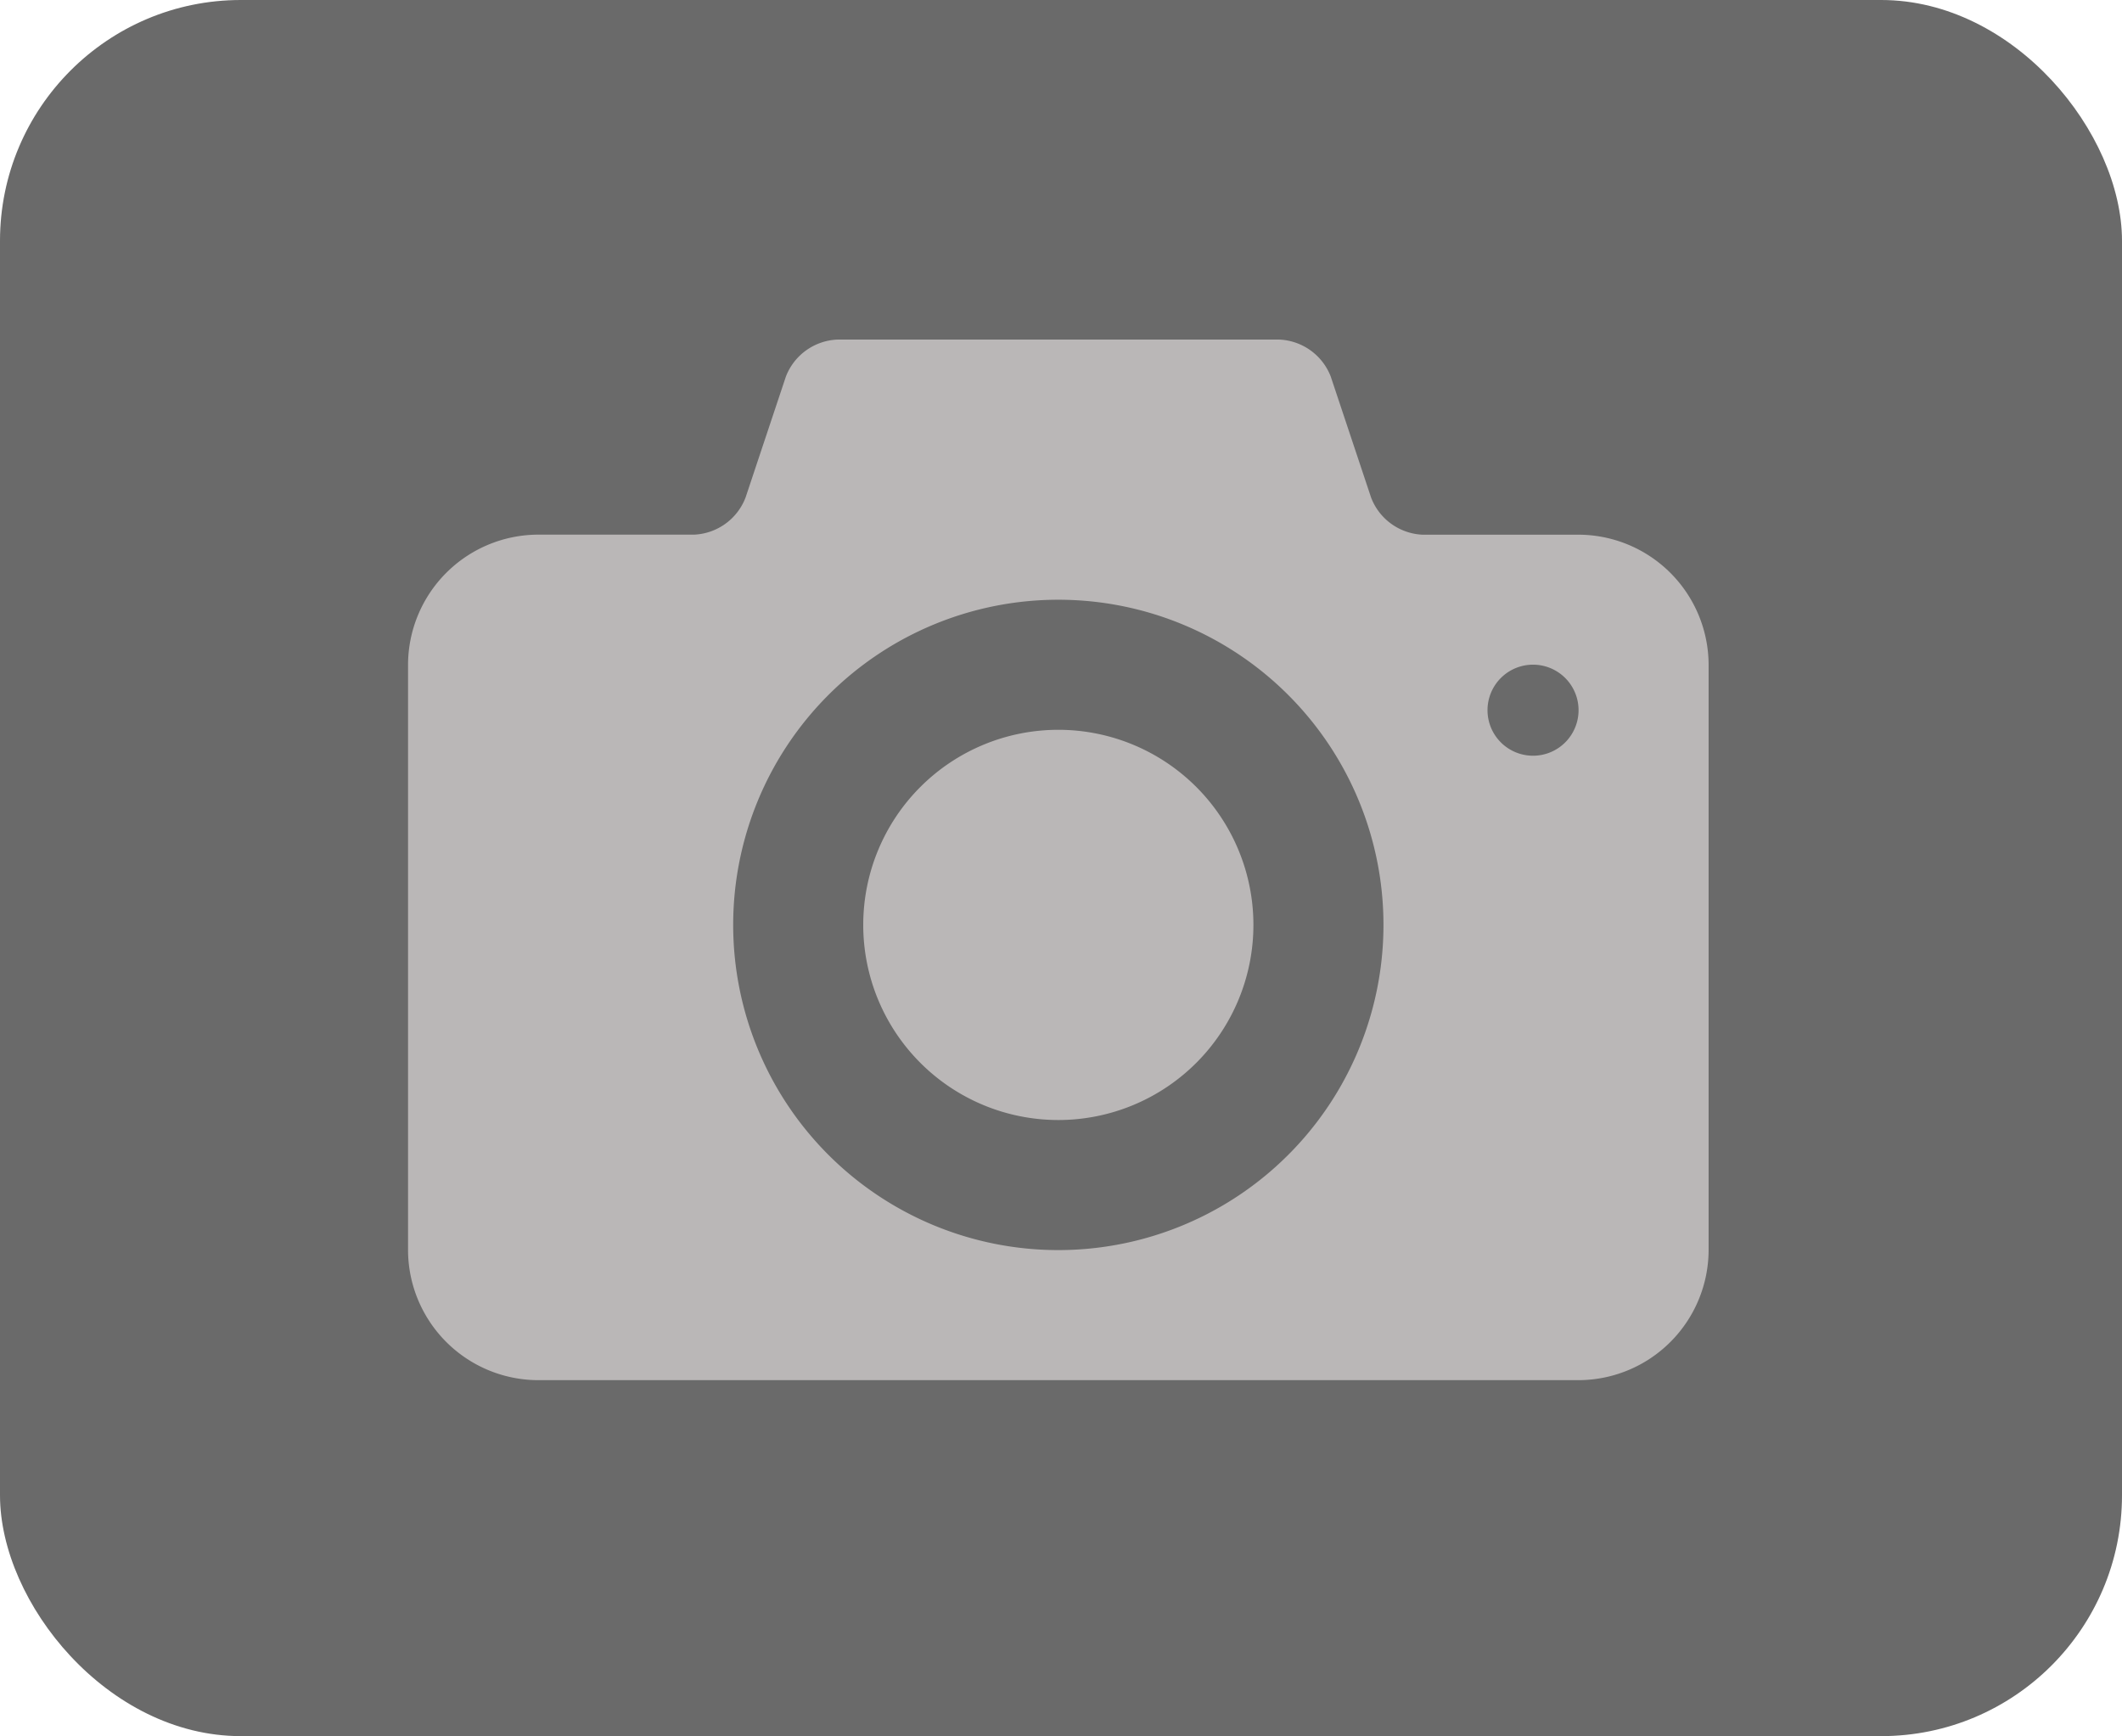<svg id="camera-icon" xmlns="http://www.w3.org/2000/svg" width="44.053" height="36.038" viewBox="0 0 44.053 36.038">
    <g id="Group_7362" data-name="Group 7362" transform="translate(-189 -155)">
        <rect id="Rectangle_5883" data-name="Rectangle 5883" width="44.053" height="36.038" rx="5"
              transform="translate(189 155)" fill="#2b2b2b" opacity="0.7"/>
        <g id="Group_7352" data-name="Group 7352" transform="translate(197.471 162.049)">
            <path id="Path_2260" data-name="Path 2260"
                  d="M13.5,18.1a4.05,4.05,0,1,0,4.05,4.05A4.05,4.05,0,0,0,13.5,18.1Zm10.8-4.05H21.06a1.2,1.2,0,0,1-1.066-.768l-.838-2.513A1.2,1.2,0,0,0,18.09,10H8.91a1.2,1.2,0,0,0-1.066.768l-.838,2.513a1.2,1.2,0,0,1-1.066.768H2.7A2.708,2.708,0,0,0,0,16.75V28.9a2.708,2.708,0,0,0,2.7,2.7H24.3A2.708,2.708,0,0,0,27,28.9V16.75A2.708,2.708,0,0,0,24.3,14.05ZM13.5,28.9a6.75,6.75,0,1,1,6.75-6.75A6.75,6.75,0,0,1,13.5,28.9Zm9.855-10.262a.945.945,0,1,1,.945-.945A.945.945,0,0,1,23.355,18.638Z"
                  transform="translate(0 -10)" fill="#bab7b7"/>
        </g>
    </g>
</svg>
